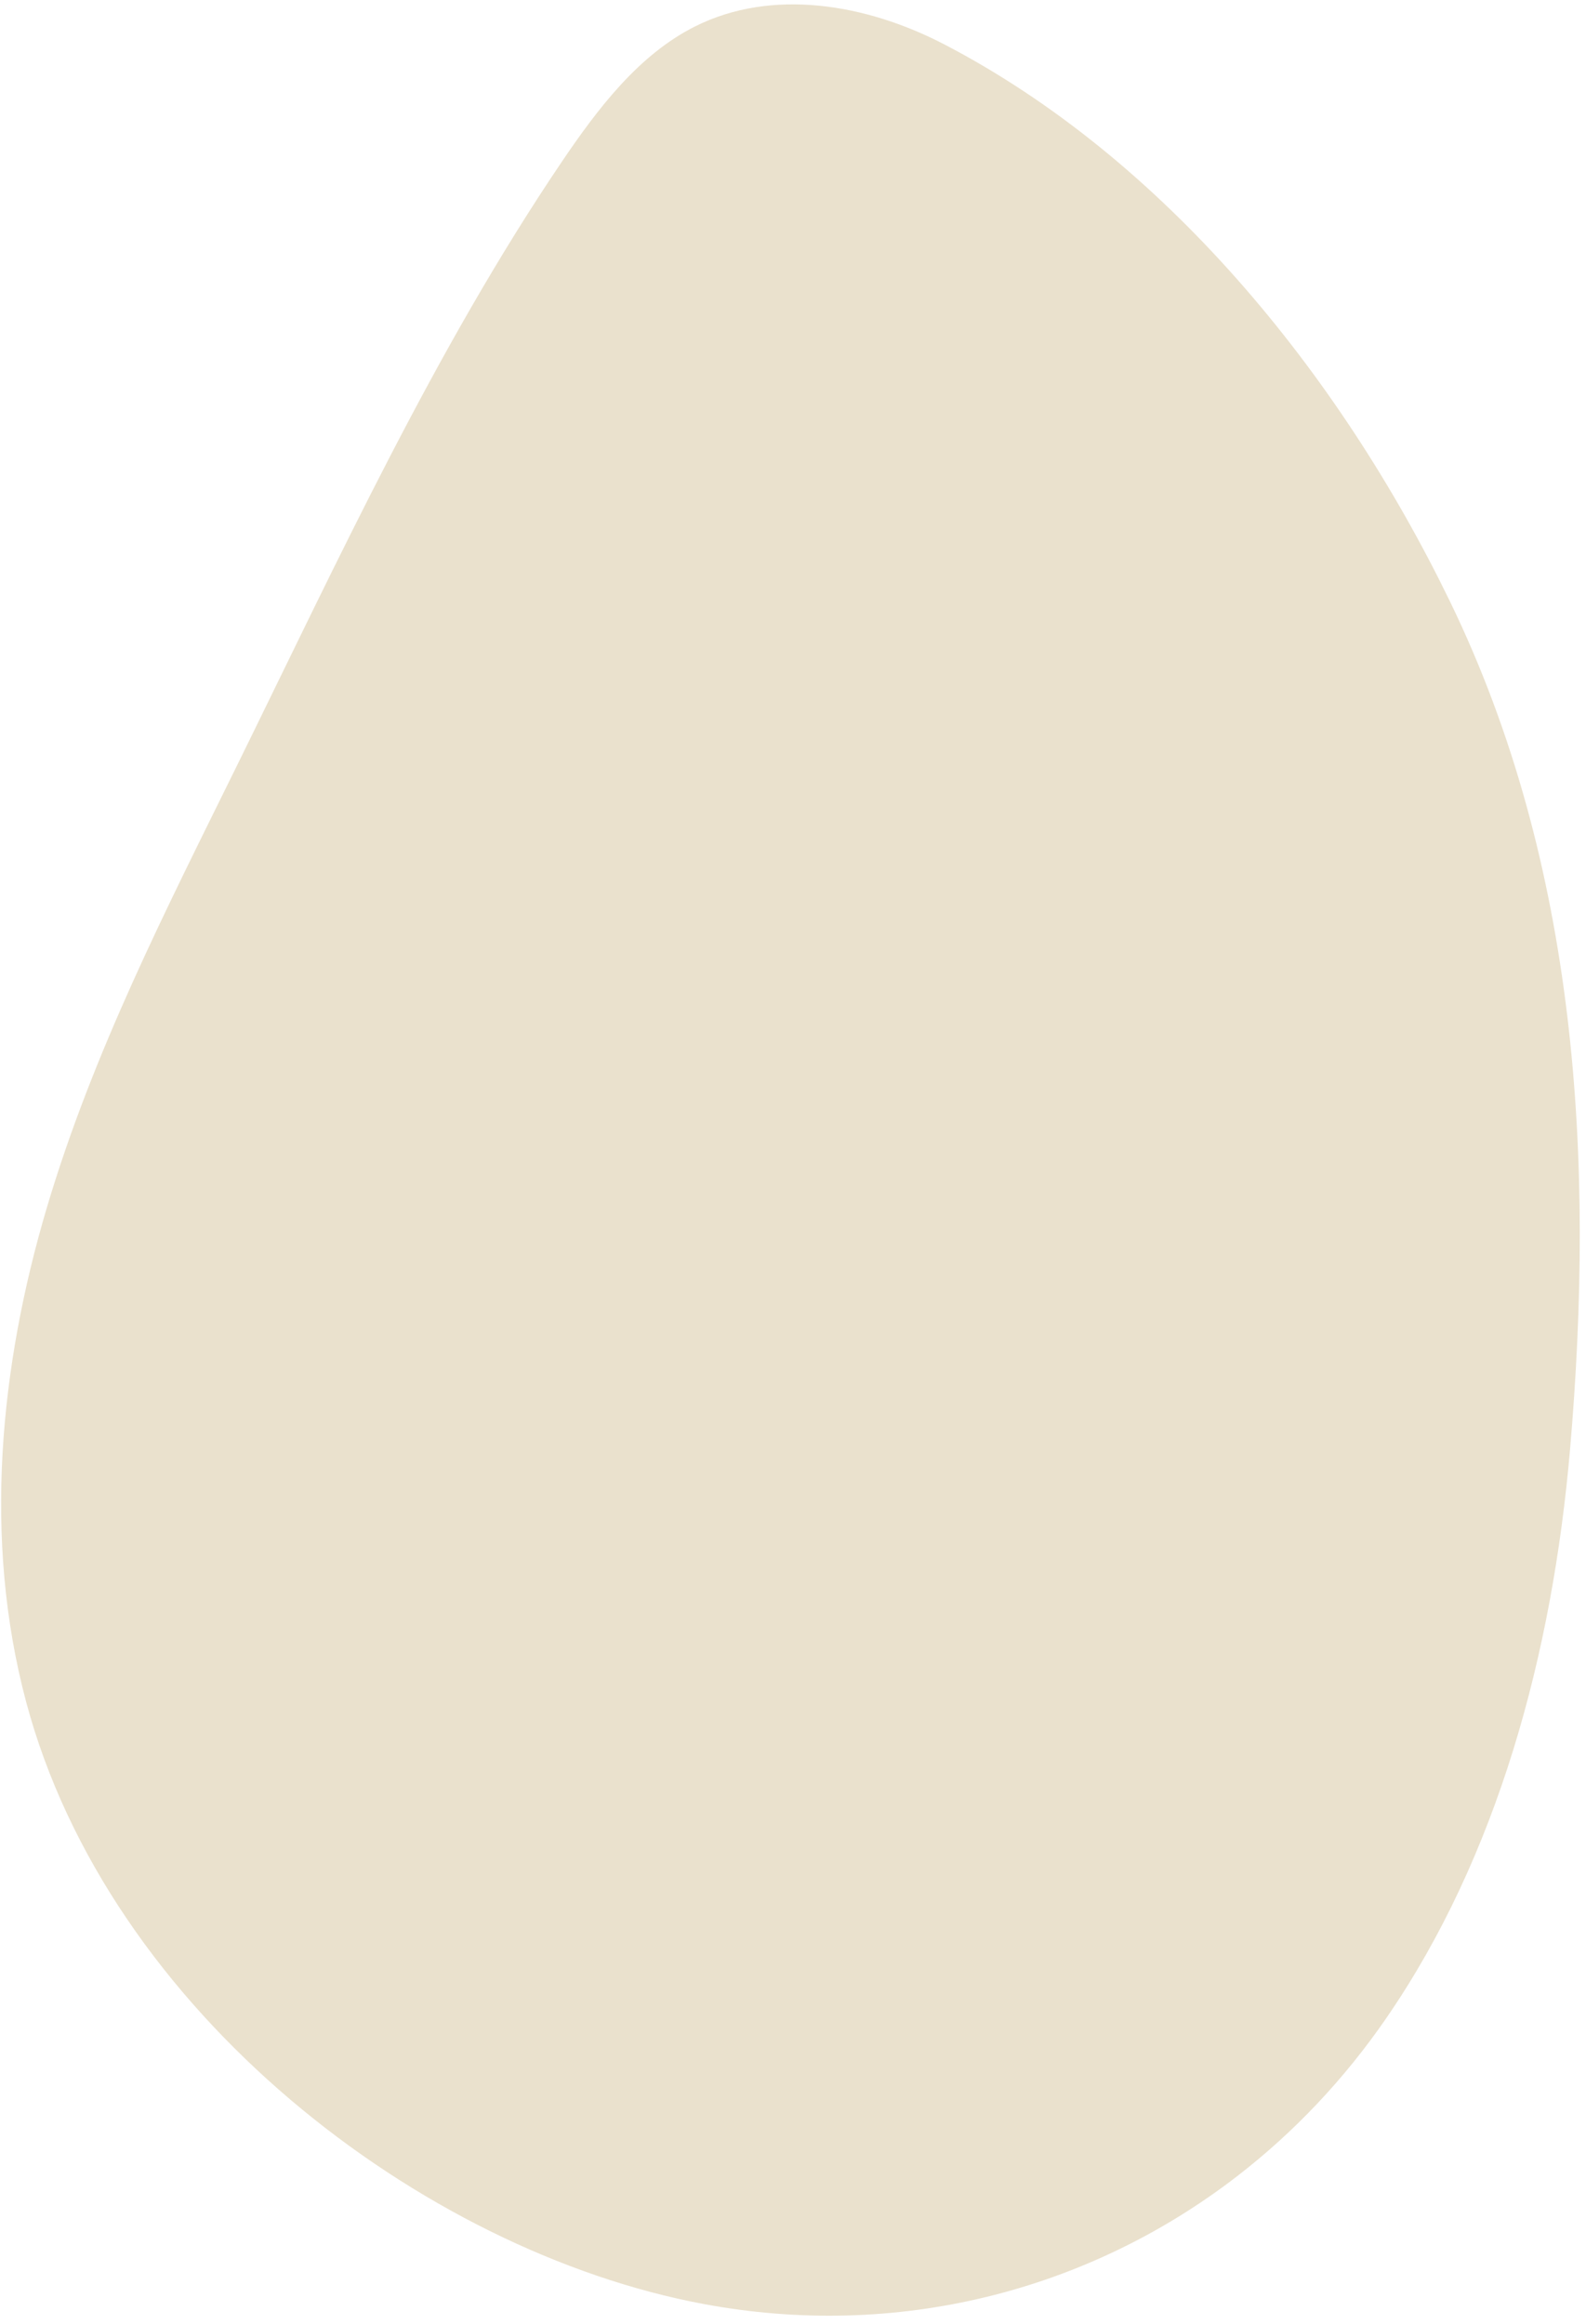 <svg width="157" height="230" viewBox="0 0 157 230" fill="none" xmlns="http://www.w3.org/2000/svg"><path d="M122.515 215.31c5.572-4.307 10.562-9.558 14.759-15.666 10.965-15.957 16.402-35.983 18.149-56.242 2.445-28.372.815-57.719-11.895-83.898-11.053-22.765-28.436-43.845-50-55.086-7.83-4.082-17.14-5.593-24.696-1.816-5.602 2.8-9.66 8.138-13.291 13.514-12.487 18.492-22.02 39.193-32.006 59.488-7.025 14.274-14.34 28.494-18.931 44.01-4.592 15.516-6.33 32.641-2.018 48.794 8.182 30.658 39.11 54.35 67.034 59.582 19.074 3.573 38.047-1.202 52.895-12.68z" fill="#EAE1CD"/></svg>